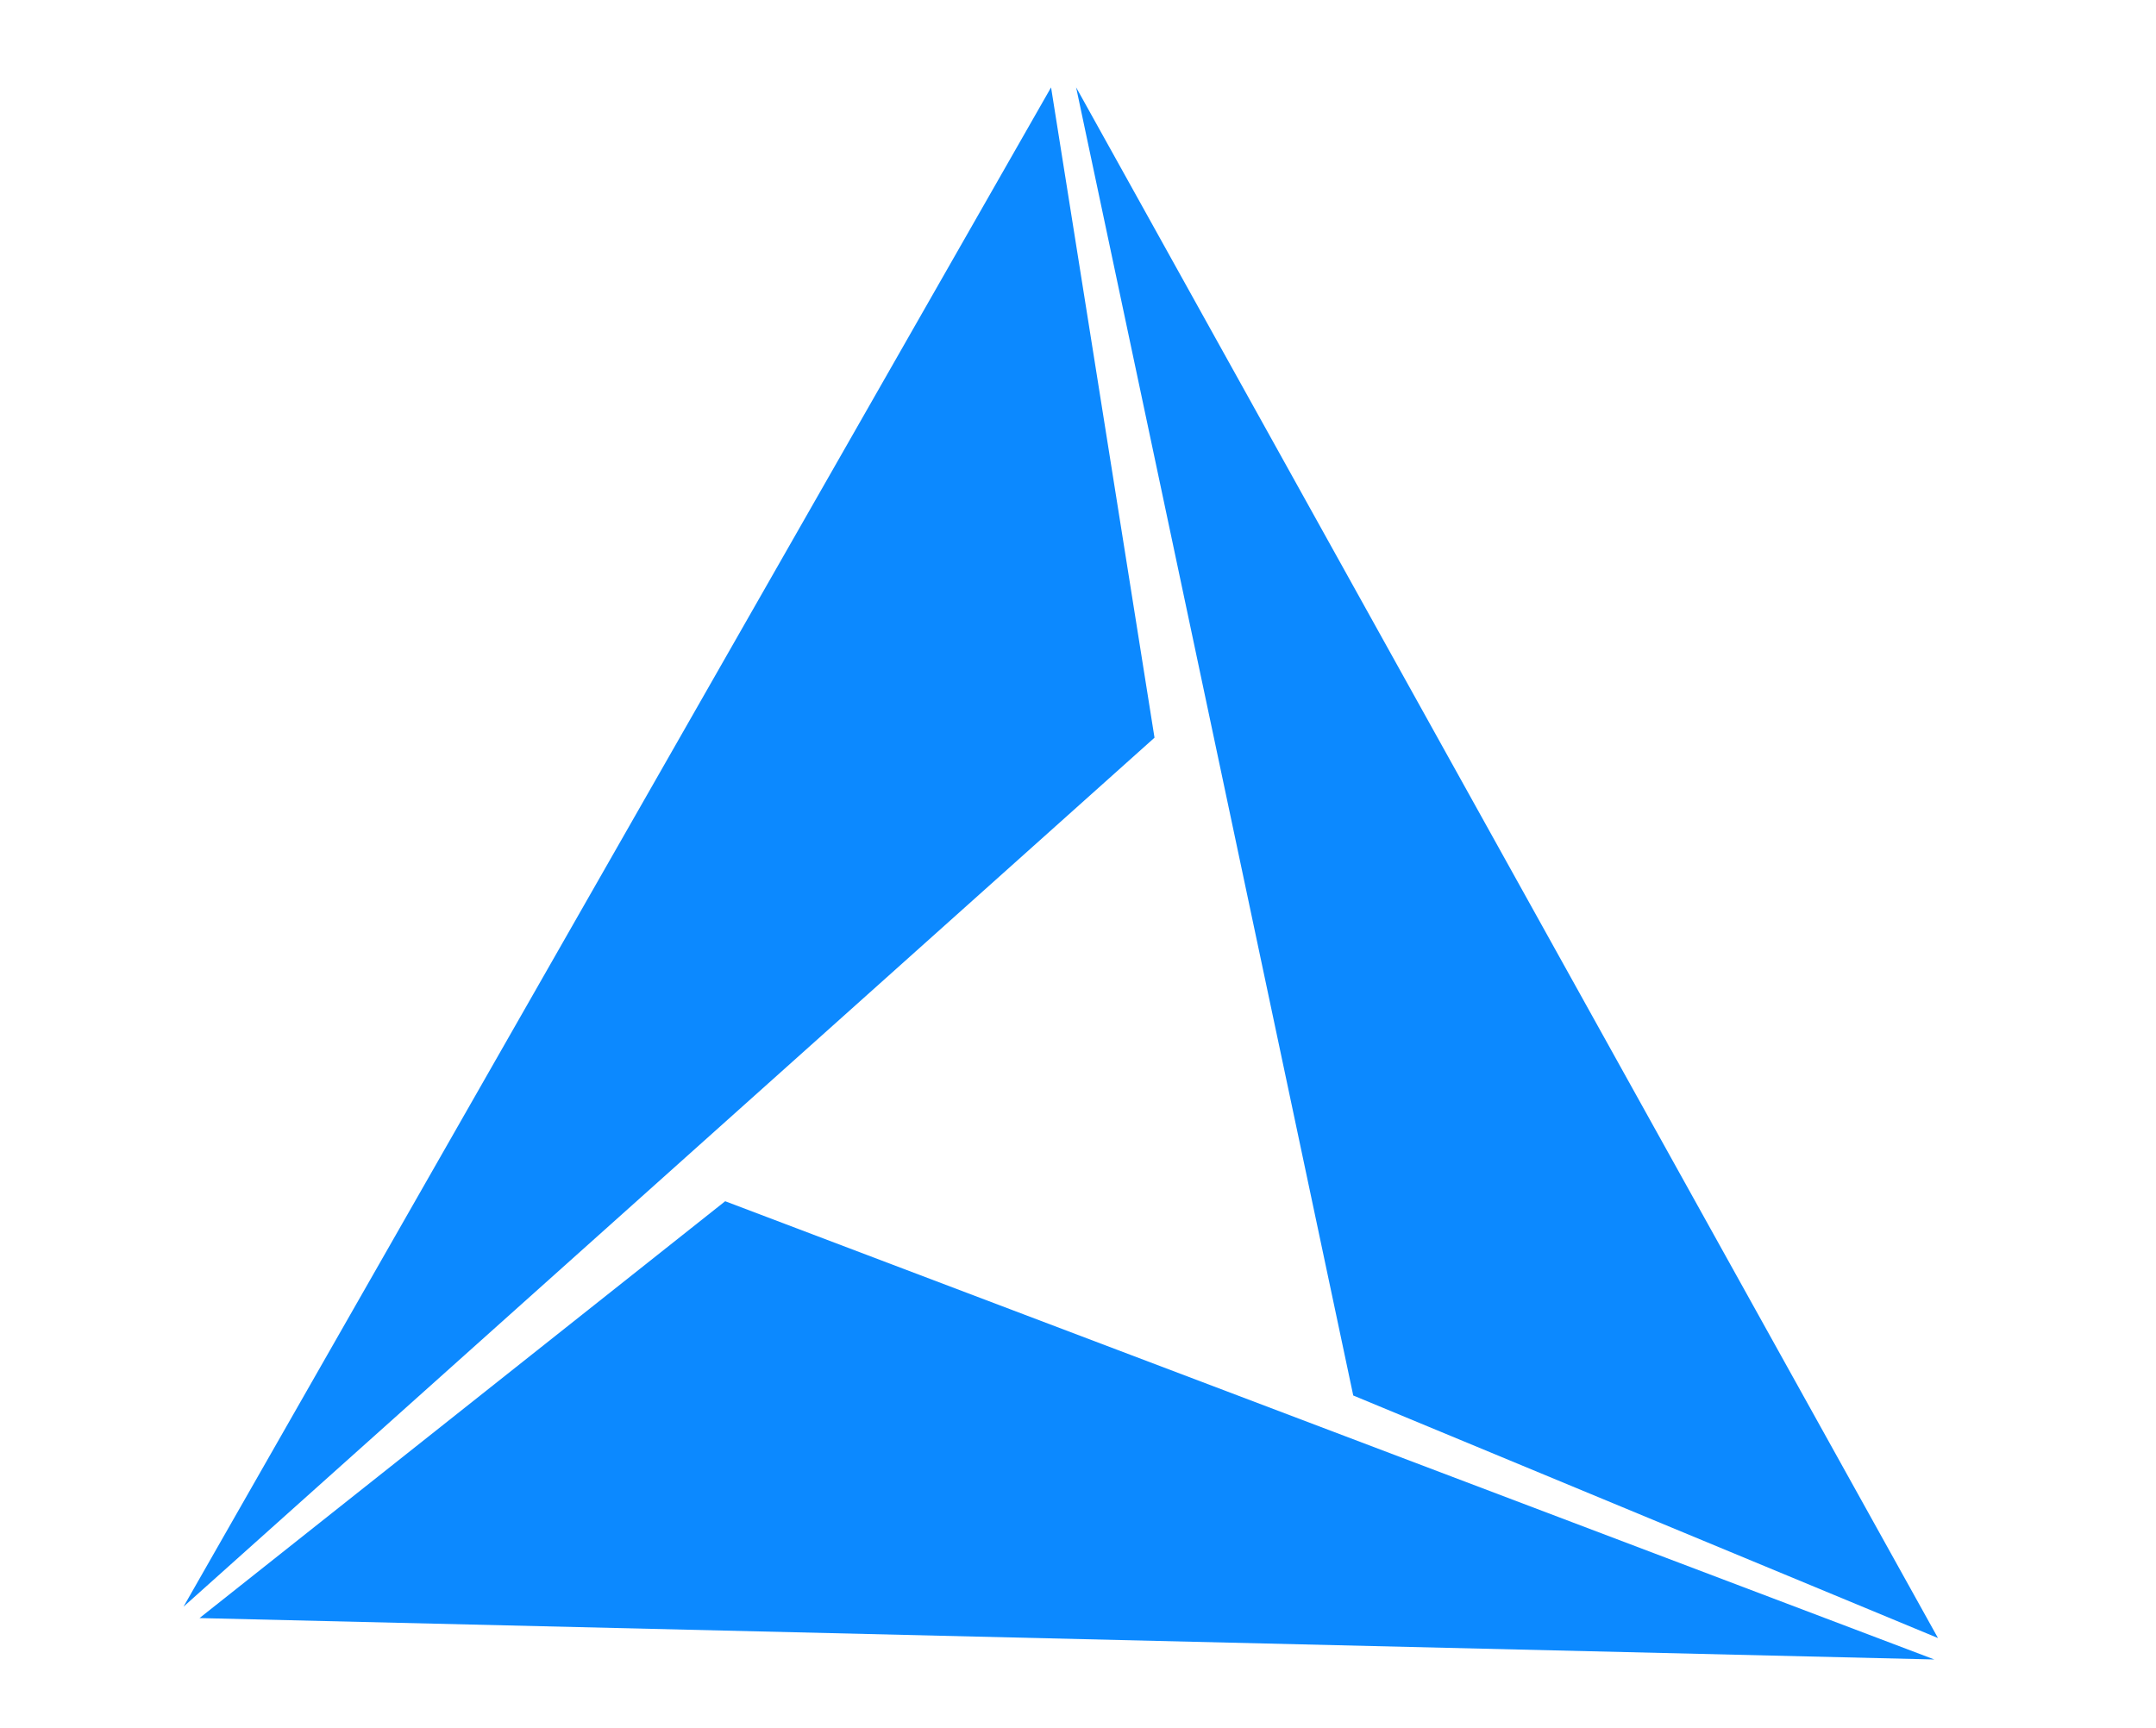 <svg version="1.1" viewBox="76.693 55.6 176.172 141.224" xmlns:xlink="http://www.w3.org/1999/xlink" xmlns="http://www.w3.org/2000/svg" style="max-height: 500px" width="176.172" height="141.224">
<g id="surface1">
<rect style="fill:rgb(100%,100%,100%);fill-opacity:1;stroke:none;" height="278" width="324" y="0" x="0"/>
<path d="M 162.578 62.742 L 171.031 115.887 L 91.688 186.906 Z M 162.578 62.742" style="stroke:none;fill-rule:nonzero;fill:rgb(4.706%,53.725%,100%);fill-opacity:1;"/>
<path d="M 235.051 189.469 L 187.27 169.645 L 164.625 62.738 Z M 235.051 189.469" style="stroke:none;fill-rule:nonzero;fill:rgb(4.706%,53.725%,100%);fill-opacity:1;"/>
<path d="M 92.996 187.836 L 135.949 153.77 L 234.75 191.219 Z M 92.996 187.836" style="stroke:none;fill-rule:nonzero;fill:rgb(4.706%,53.725%,100%);fill-opacity:1;"/>
</g>
</svg>